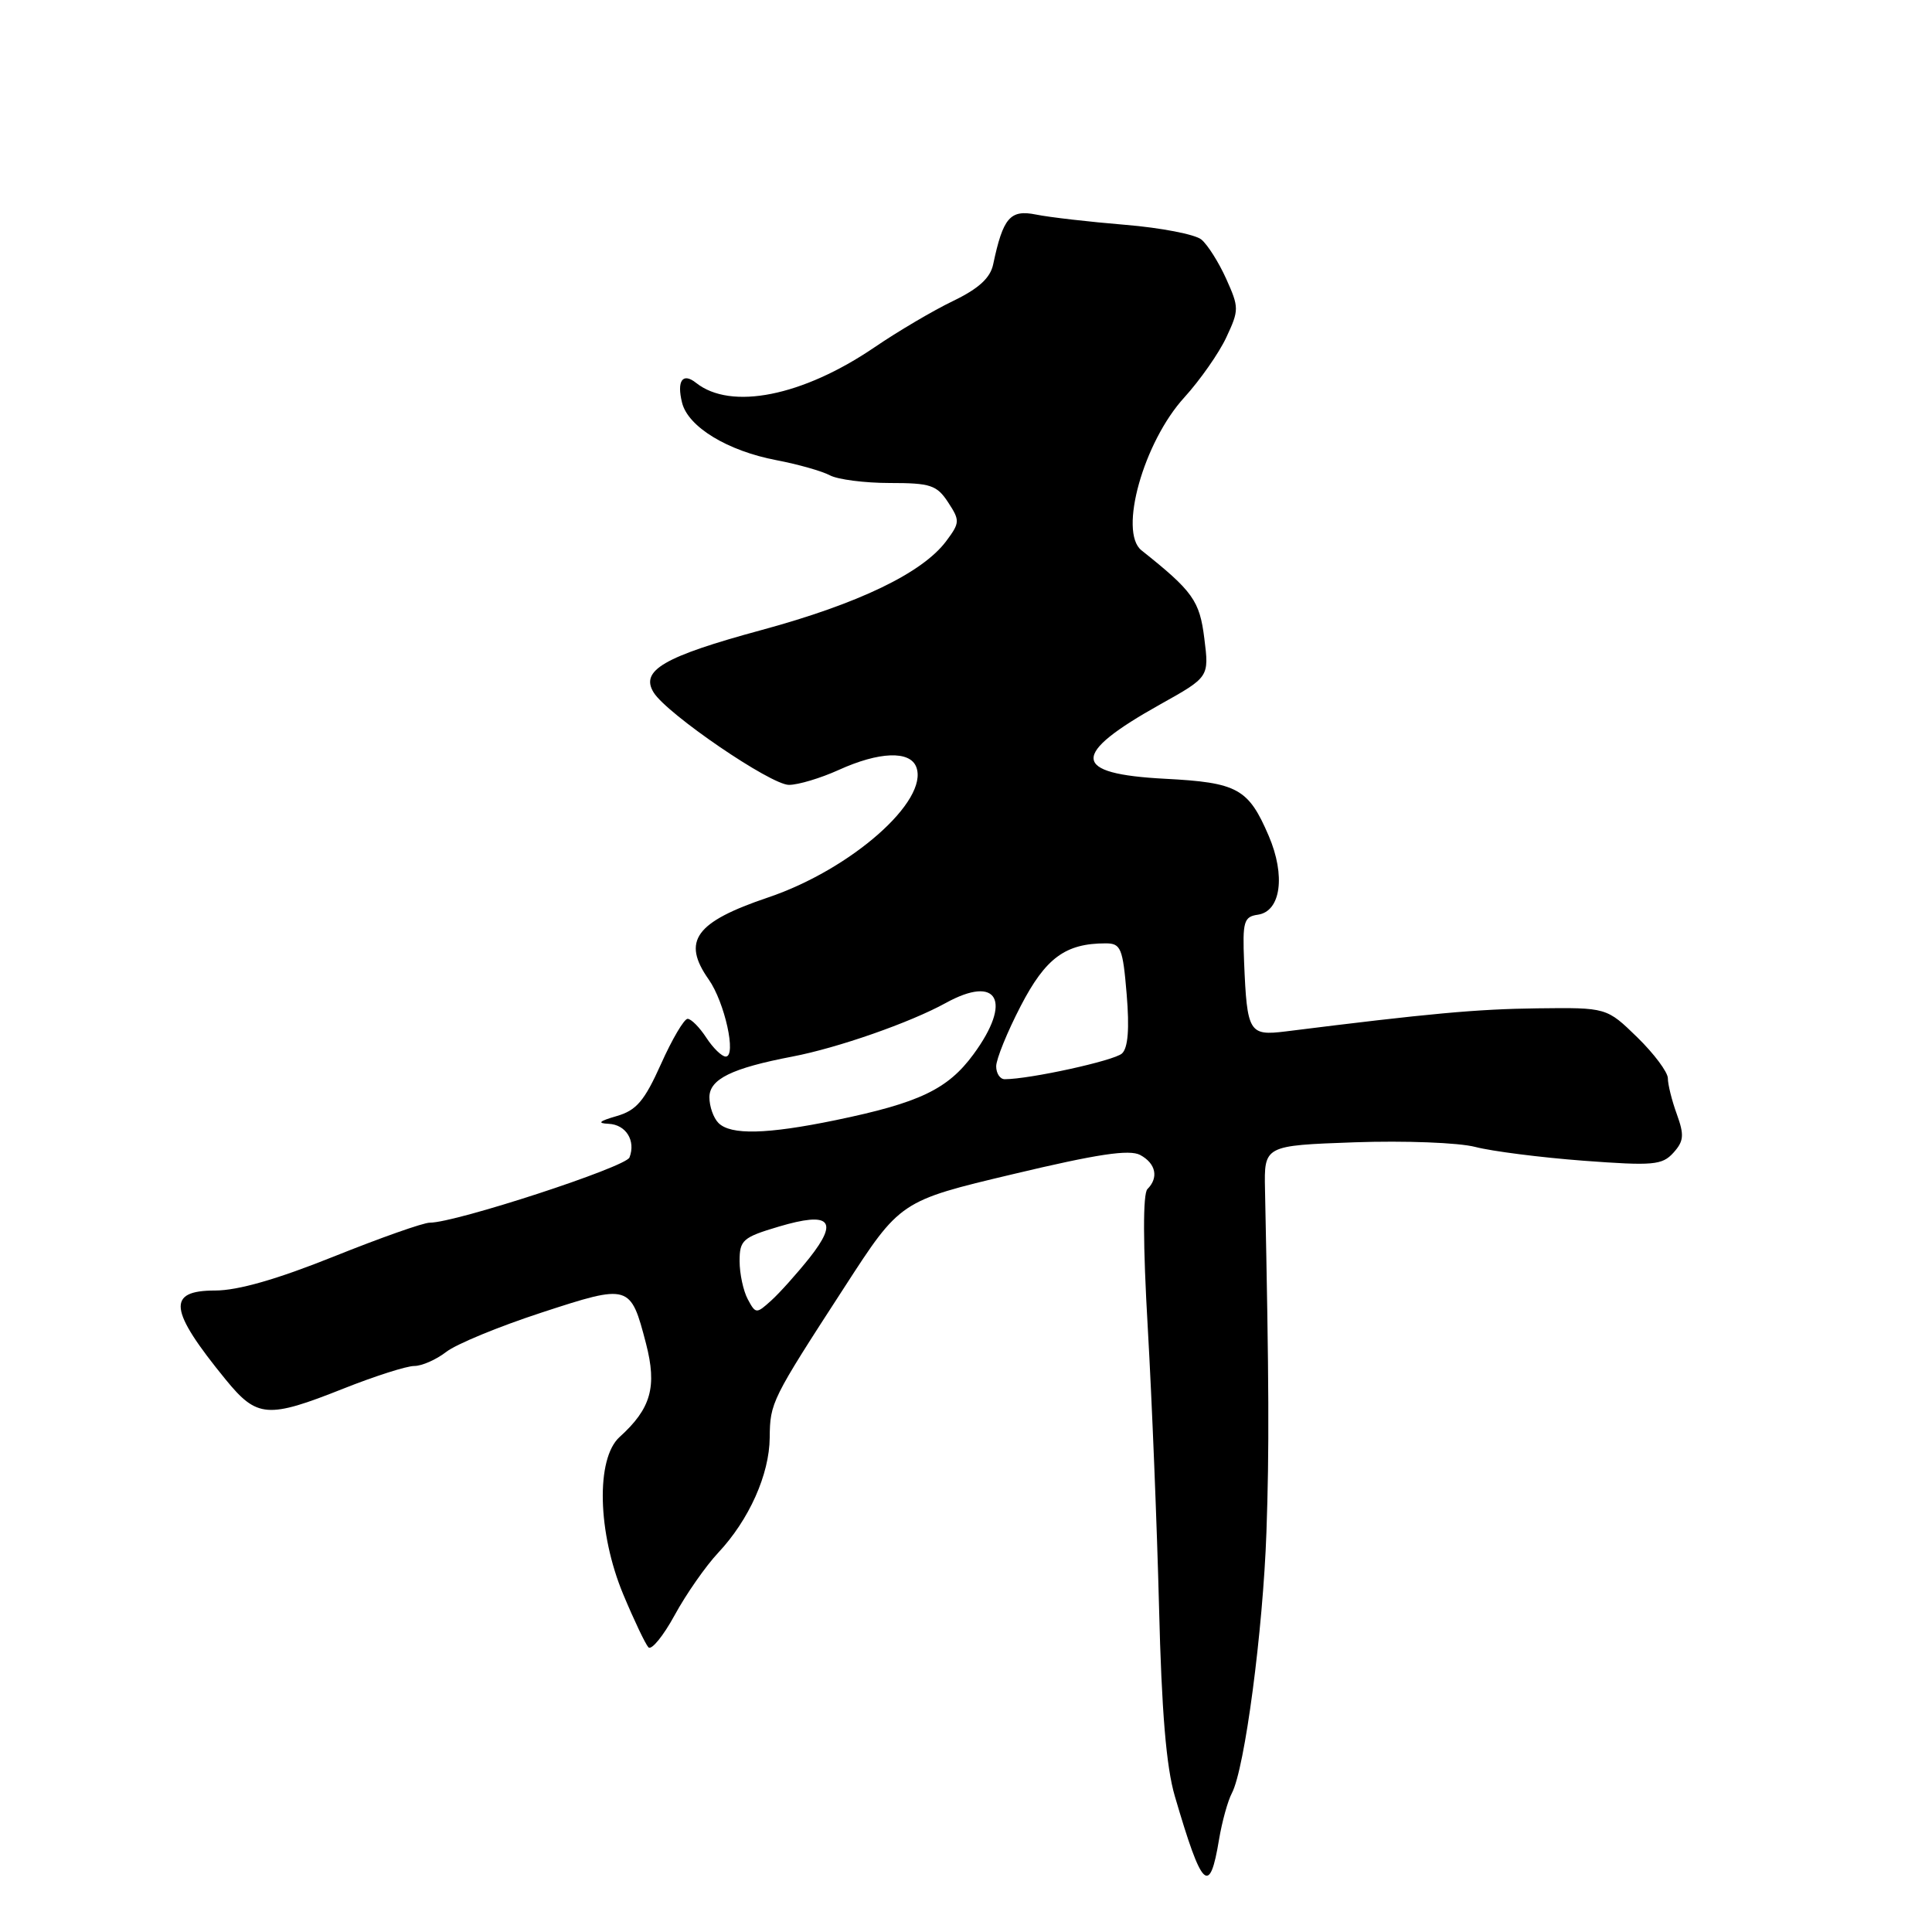 <?xml version="1.0" encoding="UTF-8" standalone="no"?>
<!DOCTYPE svg PUBLIC "-//W3C//DTD SVG 1.1//EN" "http://www.w3.org/Graphics/SVG/1.1/DTD/svg11.dtd" >
<svg xmlns="http://www.w3.org/2000/svg" xmlns:xlink="http://www.w3.org/1999/xlink" version="1.1" viewBox="0 0 256 256">
 <g >
 <path fill="currentColor"
d=" M 161.53 243.74 C 161.92 241.41 162.68 238.64 163.23 237.60 C 164.94 234.36 167.35 216.10 167.81 203.00 C 168.19 192.09 168.15 183.33 167.62 157.64 C 167.50 151.79 167.50 151.79 179.50 151.36 C 186.12 151.13 193.29 151.40 195.50 151.98 C 197.70 152.55 204.13 153.37 209.79 153.80 C 219.06 154.49 220.24 154.39 221.73 152.75 C 223.12 151.21 223.19 150.41 222.19 147.64 C 221.53 145.84 221.00 143.69 221.00 142.88 C 221.00 142.07 219.18 139.63 216.95 137.45 C 212.89 133.50 212.89 133.50 203.70 133.61 C 195.69 133.71 189.42 134.28 170.35 136.67 C 165.50 137.27 165.24 136.83 164.85 127.50 C 164.63 122.09 164.81 121.47 166.69 121.20 C 169.72 120.75 170.37 116.02 168.11 110.75 C 165.42 104.48 163.99 103.69 154.35 103.19 C 141.93 102.54 141.78 100.02 153.76 93.32 C 160.22 89.71 160.22 89.71 159.58 84.60 C 158.96 79.59 158.07 78.35 151.25 72.92 C 148.19 70.48 151.53 58.57 156.93 52.66 C 159.01 50.37 161.52 46.79 162.49 44.71 C 164.19 41.08 164.19 40.75 162.48 36.95 C 161.50 34.77 160.02 32.43 159.19 31.74 C 158.37 31.06 153.83 30.18 149.10 29.79 C 144.37 29.40 139.05 28.79 137.28 28.43 C 133.85 27.74 132.91 28.83 131.60 35.03 C 131.22 36.83 129.69 38.24 126.29 39.88 C 123.65 41.15 118.97 43.91 115.89 46.01 C 106.34 52.51 96.85 54.40 92.23 50.73 C 90.45 49.31 89.65 50.46 90.38 53.37 C 91.18 56.57 96.41 59.75 102.90 60.98 C 105.73 61.52 108.91 62.42 109.96 62.98 C 111.01 63.54 114.59 64.00 117.91 64.00 C 123.29 64.00 124.14 64.28 125.63 66.56 C 127.21 68.97 127.20 69.26 125.37 71.71 C 122.22 75.92 113.75 80.00 100.88 83.49 C 87.96 87.00 84.79 88.84 86.62 91.77 C 88.41 94.63 102.13 104.00 104.54 104.00 C 105.77 104.00 108.74 103.11 111.14 102.02 C 116.49 99.59 120.57 99.44 121.41 101.63 C 123.12 106.09 112.77 115.21 101.77 118.92 C 92.12 122.18 90.31 124.68 93.91 129.79 C 96.03 132.81 97.62 140.00 96.16 140.00 C 95.65 140.00 94.49 138.88 93.59 137.50 C 92.69 136.12 91.58 135.00 91.11 135.00 C 90.65 135.00 89.06 137.69 87.59 140.98 C 85.38 145.90 84.33 147.13 81.70 147.89 C 79.38 148.56 79.09 148.84 80.64 148.91 C 82.94 149.01 84.27 151.14 83.41 153.37 C 82.92 154.65 60.34 162.02 56.96 162.01 C 56.11 162.00 50.38 164.03 44.22 166.50 C 36.72 169.51 31.53 171.00 28.51 171.00 C 22.06 171.00 22.36 173.56 29.92 182.82 C 34.06 187.88 35.46 187.99 45.50 184.00 C 49.65 182.35 53.88 181.00 54.89 181.00 C 55.90 181.00 57.80 180.16 59.12 179.14 C 60.43 178.11 66.11 175.77 71.74 173.93 C 83.42 170.11 83.55 170.15 85.60 178.03 C 87.08 183.76 86.27 186.64 82.10 190.41 C 78.94 193.27 79.17 203.08 82.59 211.28 C 84.02 214.70 85.52 217.85 85.92 218.28 C 86.32 218.70 87.89 216.78 89.40 214.01 C 90.91 211.24 93.51 207.51 95.18 205.73 C 99.25 201.39 101.95 195.37 101.99 190.50 C 102.04 185.84 102.19 185.52 111.90 170.55 C 119.29 159.13 119.29 159.13 134.23 155.58 C 145.43 152.91 149.65 152.28 151.08 153.04 C 153.16 154.16 153.56 156.04 152.04 157.56 C 151.43 158.17 151.44 164.83 152.09 176.01 C 152.64 185.63 153.31 202.28 153.58 213.00 C 153.92 226.77 154.53 234.12 155.67 238.00 C 159.28 250.33 160.28 251.30 161.53 243.74 Z  M 99.08 172.15 C 98.49 171.04 98.00 168.77 98.00 167.10 C 98.00 164.32 98.42 163.95 103.20 162.53 C 110.00 160.51 111.18 161.72 107.25 166.69 C 105.58 168.78 103.31 171.32 102.19 172.33 C 100.22 174.11 100.13 174.11 99.08 172.15 Z  M 95.20 148.80 C 94.54 148.14 94.00 146.61 94.00 145.40 C 94.00 142.99 96.96 141.54 105.00 140.00 C 110.98 138.86 120.60 135.50 125.30 132.91 C 132.23 129.09 134.17 132.65 128.99 139.70 C 125.58 144.34 121.83 146.13 110.71 148.43 C 101.59 150.31 96.82 150.42 95.20 148.80 Z  M 132.00 141.29 C 132.00 140.35 133.46 136.75 135.25 133.30 C 138.55 126.93 141.17 125.00 146.51 125.00 C 148.52 125.00 148.78 125.62 149.29 131.75 C 149.67 136.30 149.47 138.86 148.67 139.59 C 147.66 140.54 136.43 143.00 133.13 143.00 C 132.51 143.00 132.00 142.23 132.00 141.29 Z "/>
</g>
</svg>